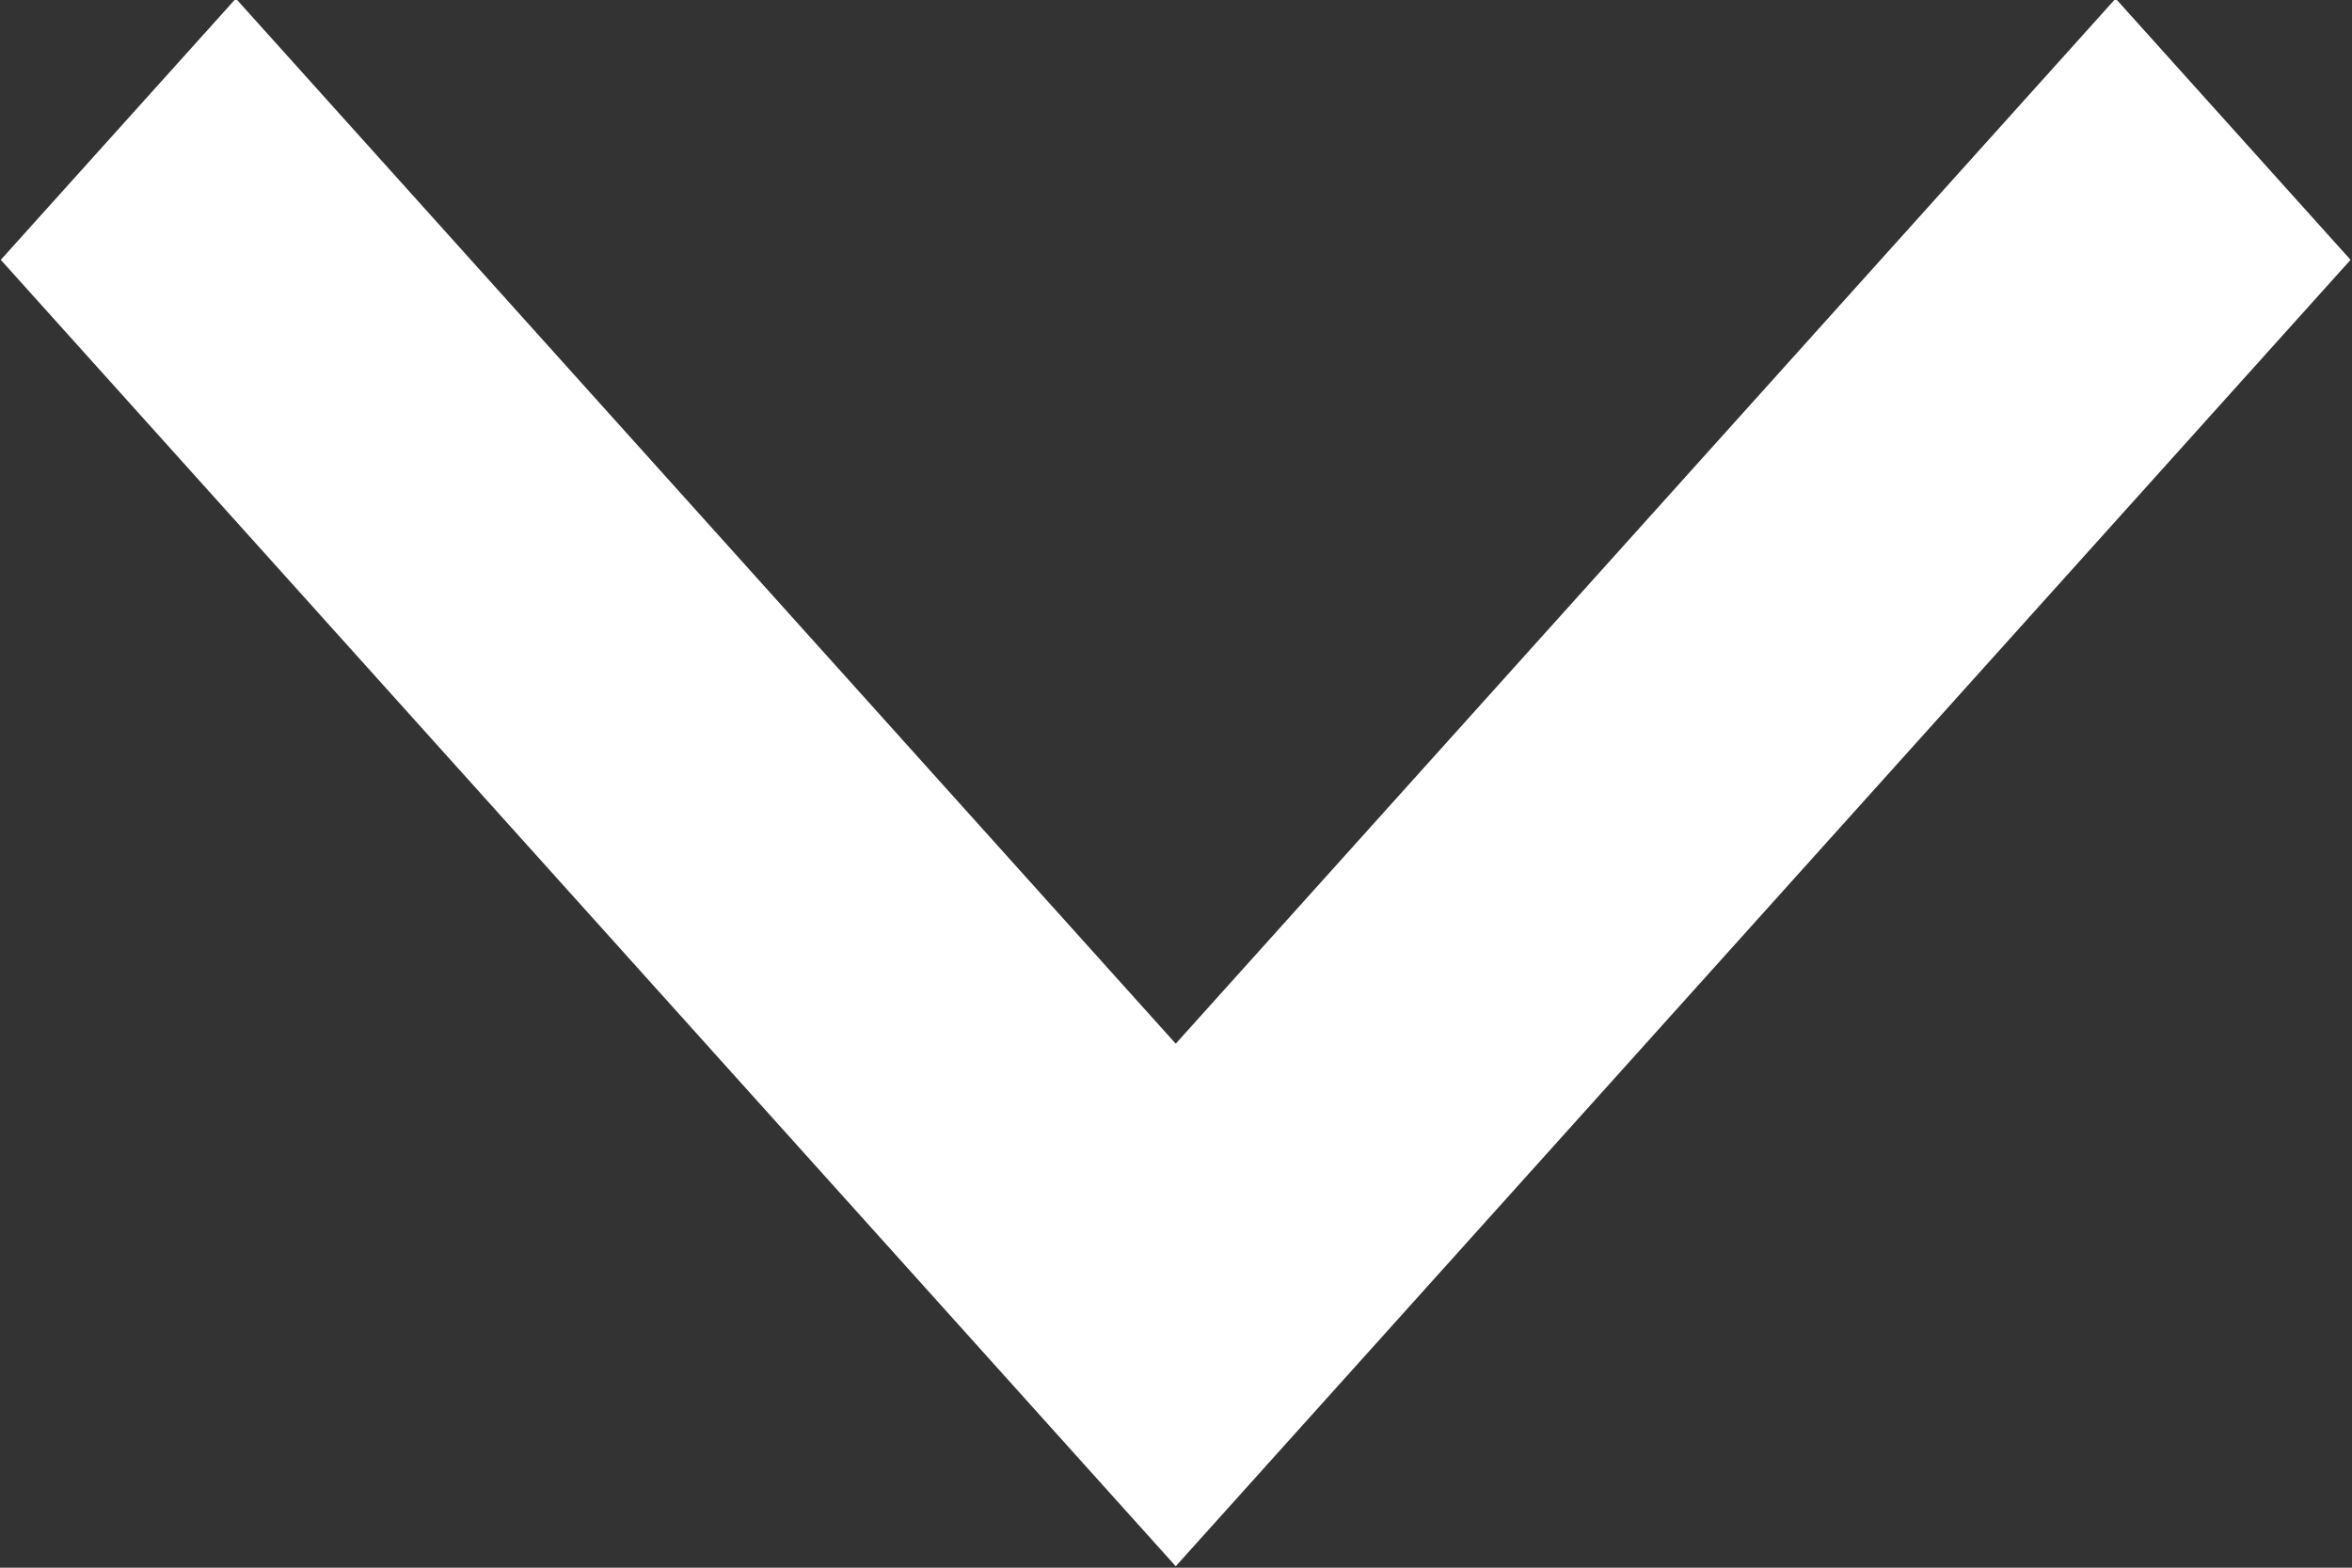 <svg xmlns="http://www.w3.org/2000/svg" width="18" height="12" viewBox="0 0 18 12"><rect x="0" y="0" width="18" height="12" fill="#333333" stroke="none"/><path fill="#fff" d="M16.191-.011l1.798 2-8.991 10-8.992-10 1.799-2 7.193 8z"/></svg>